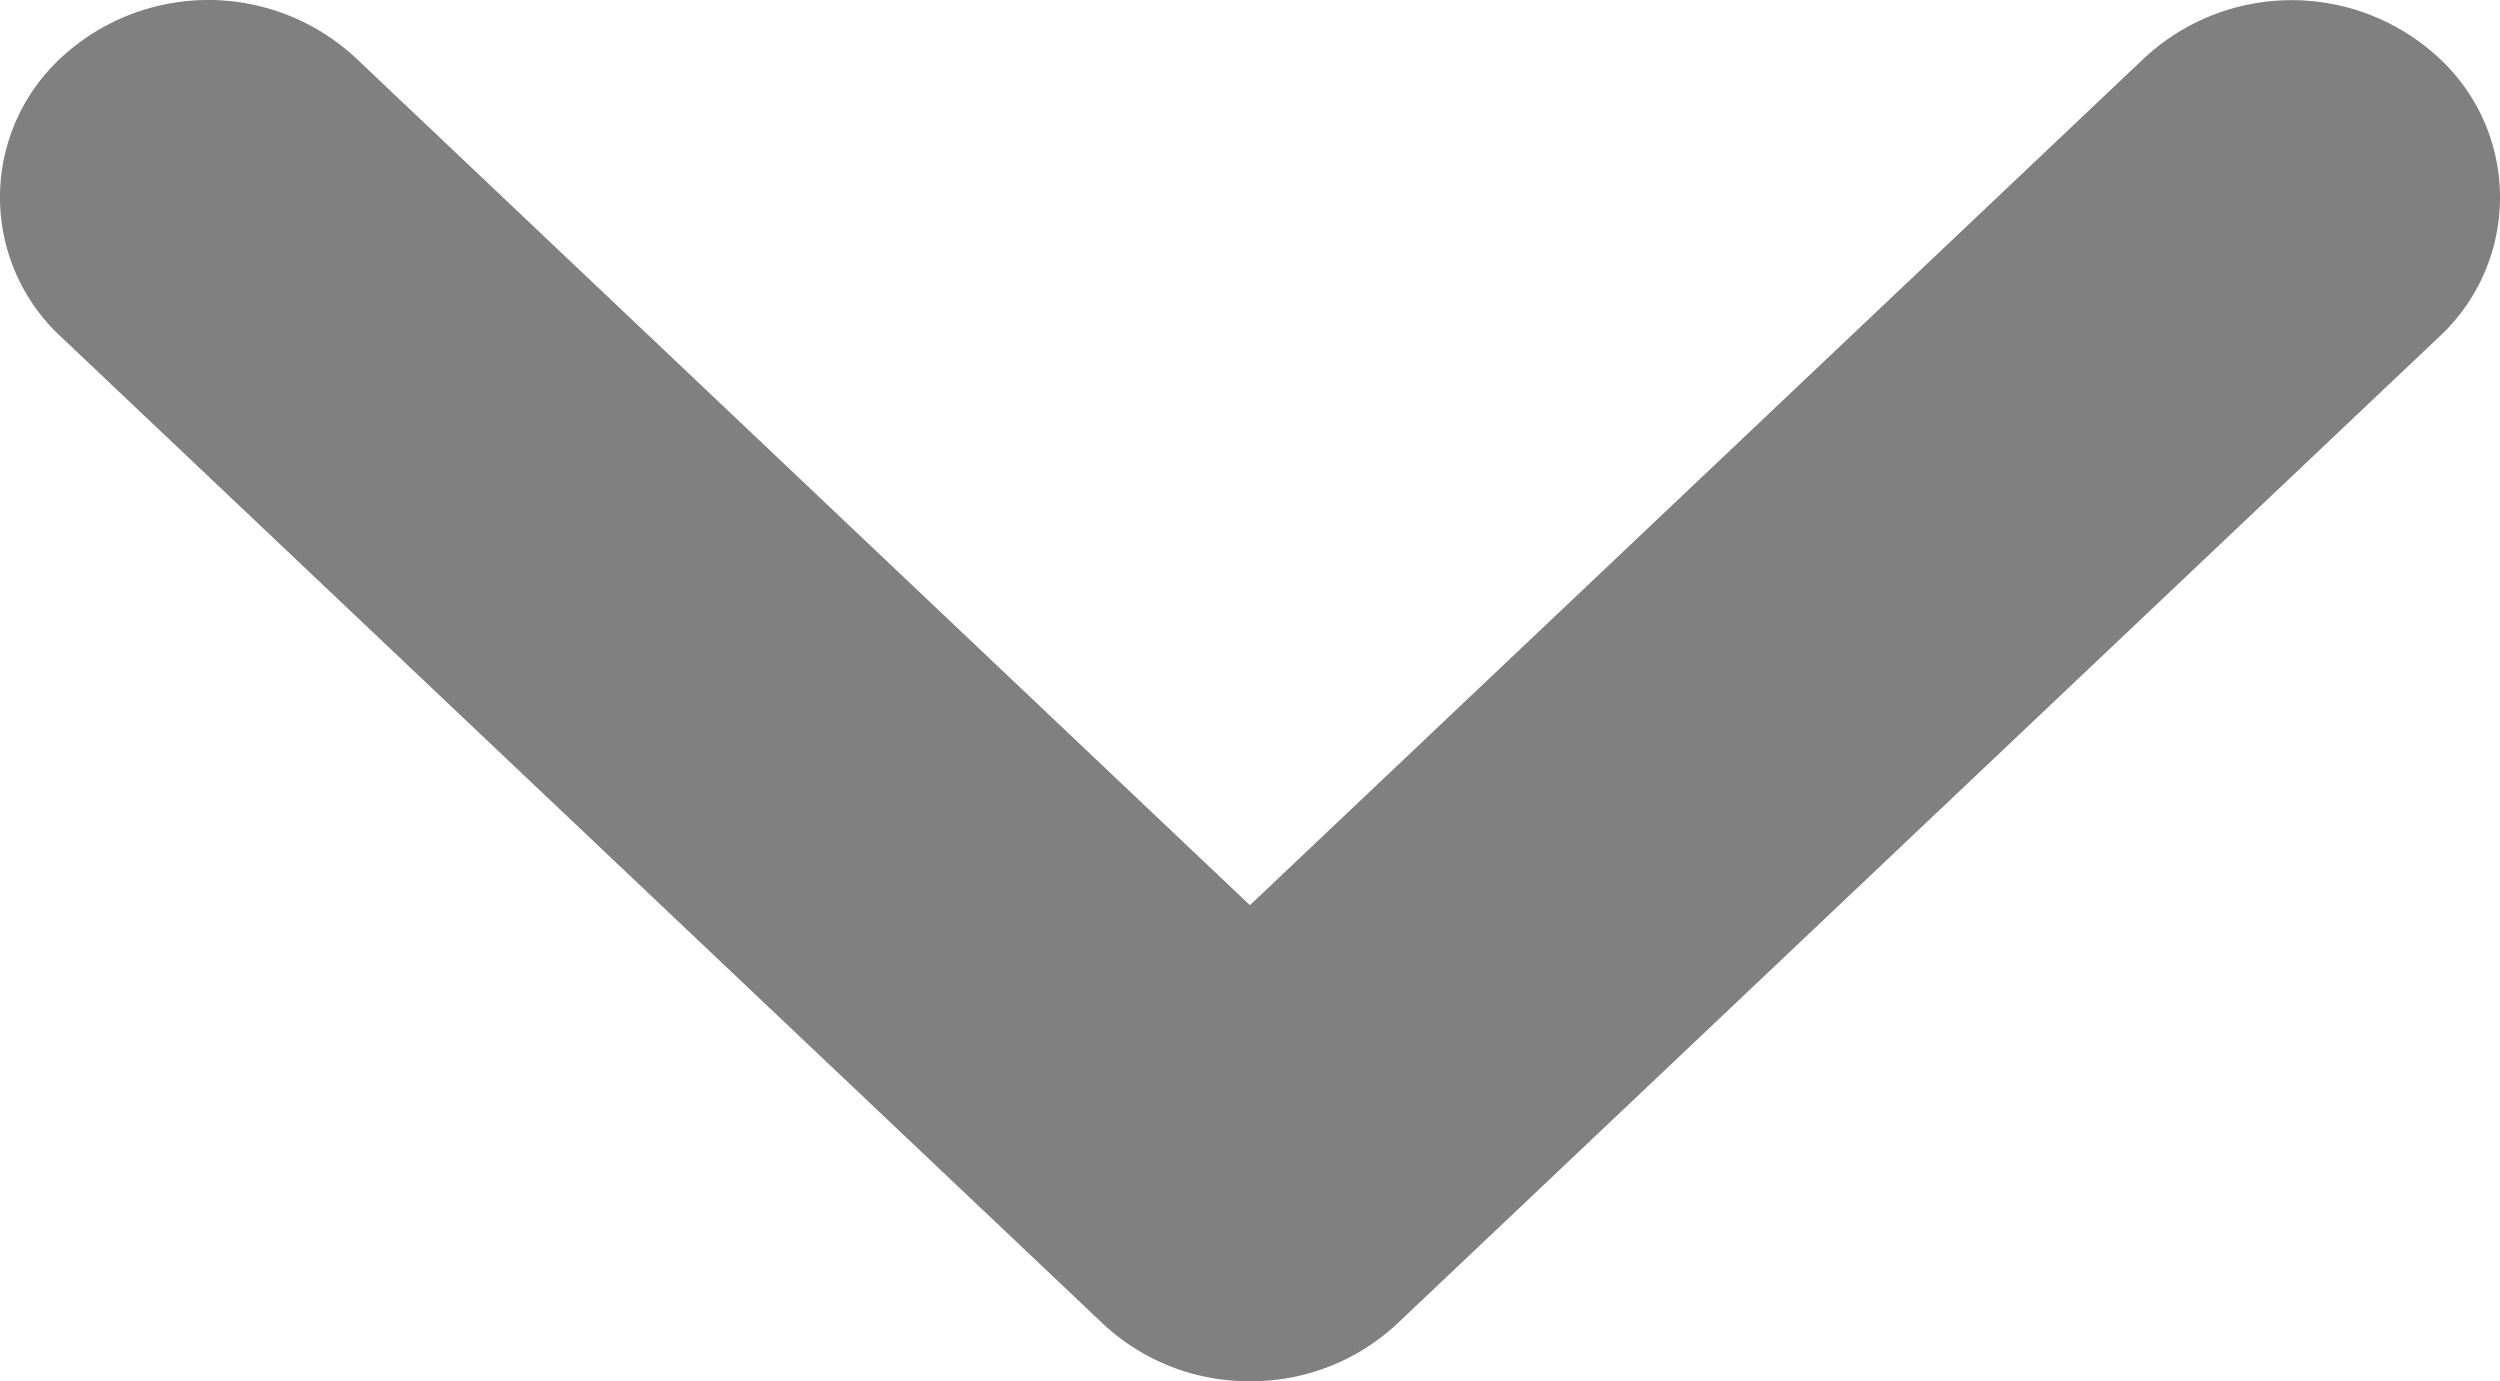 <svg xmlns="http://www.w3.org/2000/svg" width="29.414" height="16.251" viewBox="0 0 29.414 16.251">
  <path id="angle-down-solid" d="M14.711,176.251a2.512,2.512,0,0,1-1.733-.68L.723,163.963a2.235,2.235,0,0,1,0-3.283,2.548,2.548,0,0,1,3.466,0l10.522,9.97,10.524-9.968a2.548,2.548,0,0,1,3.466,0,2.235,2.235,0,0,1,0,3.283L16.446,175.572A2.516,2.516,0,0,1,14.711,176.251Z" transform="translate(-0.005 -160)" fill="gray"/>
</svg>
